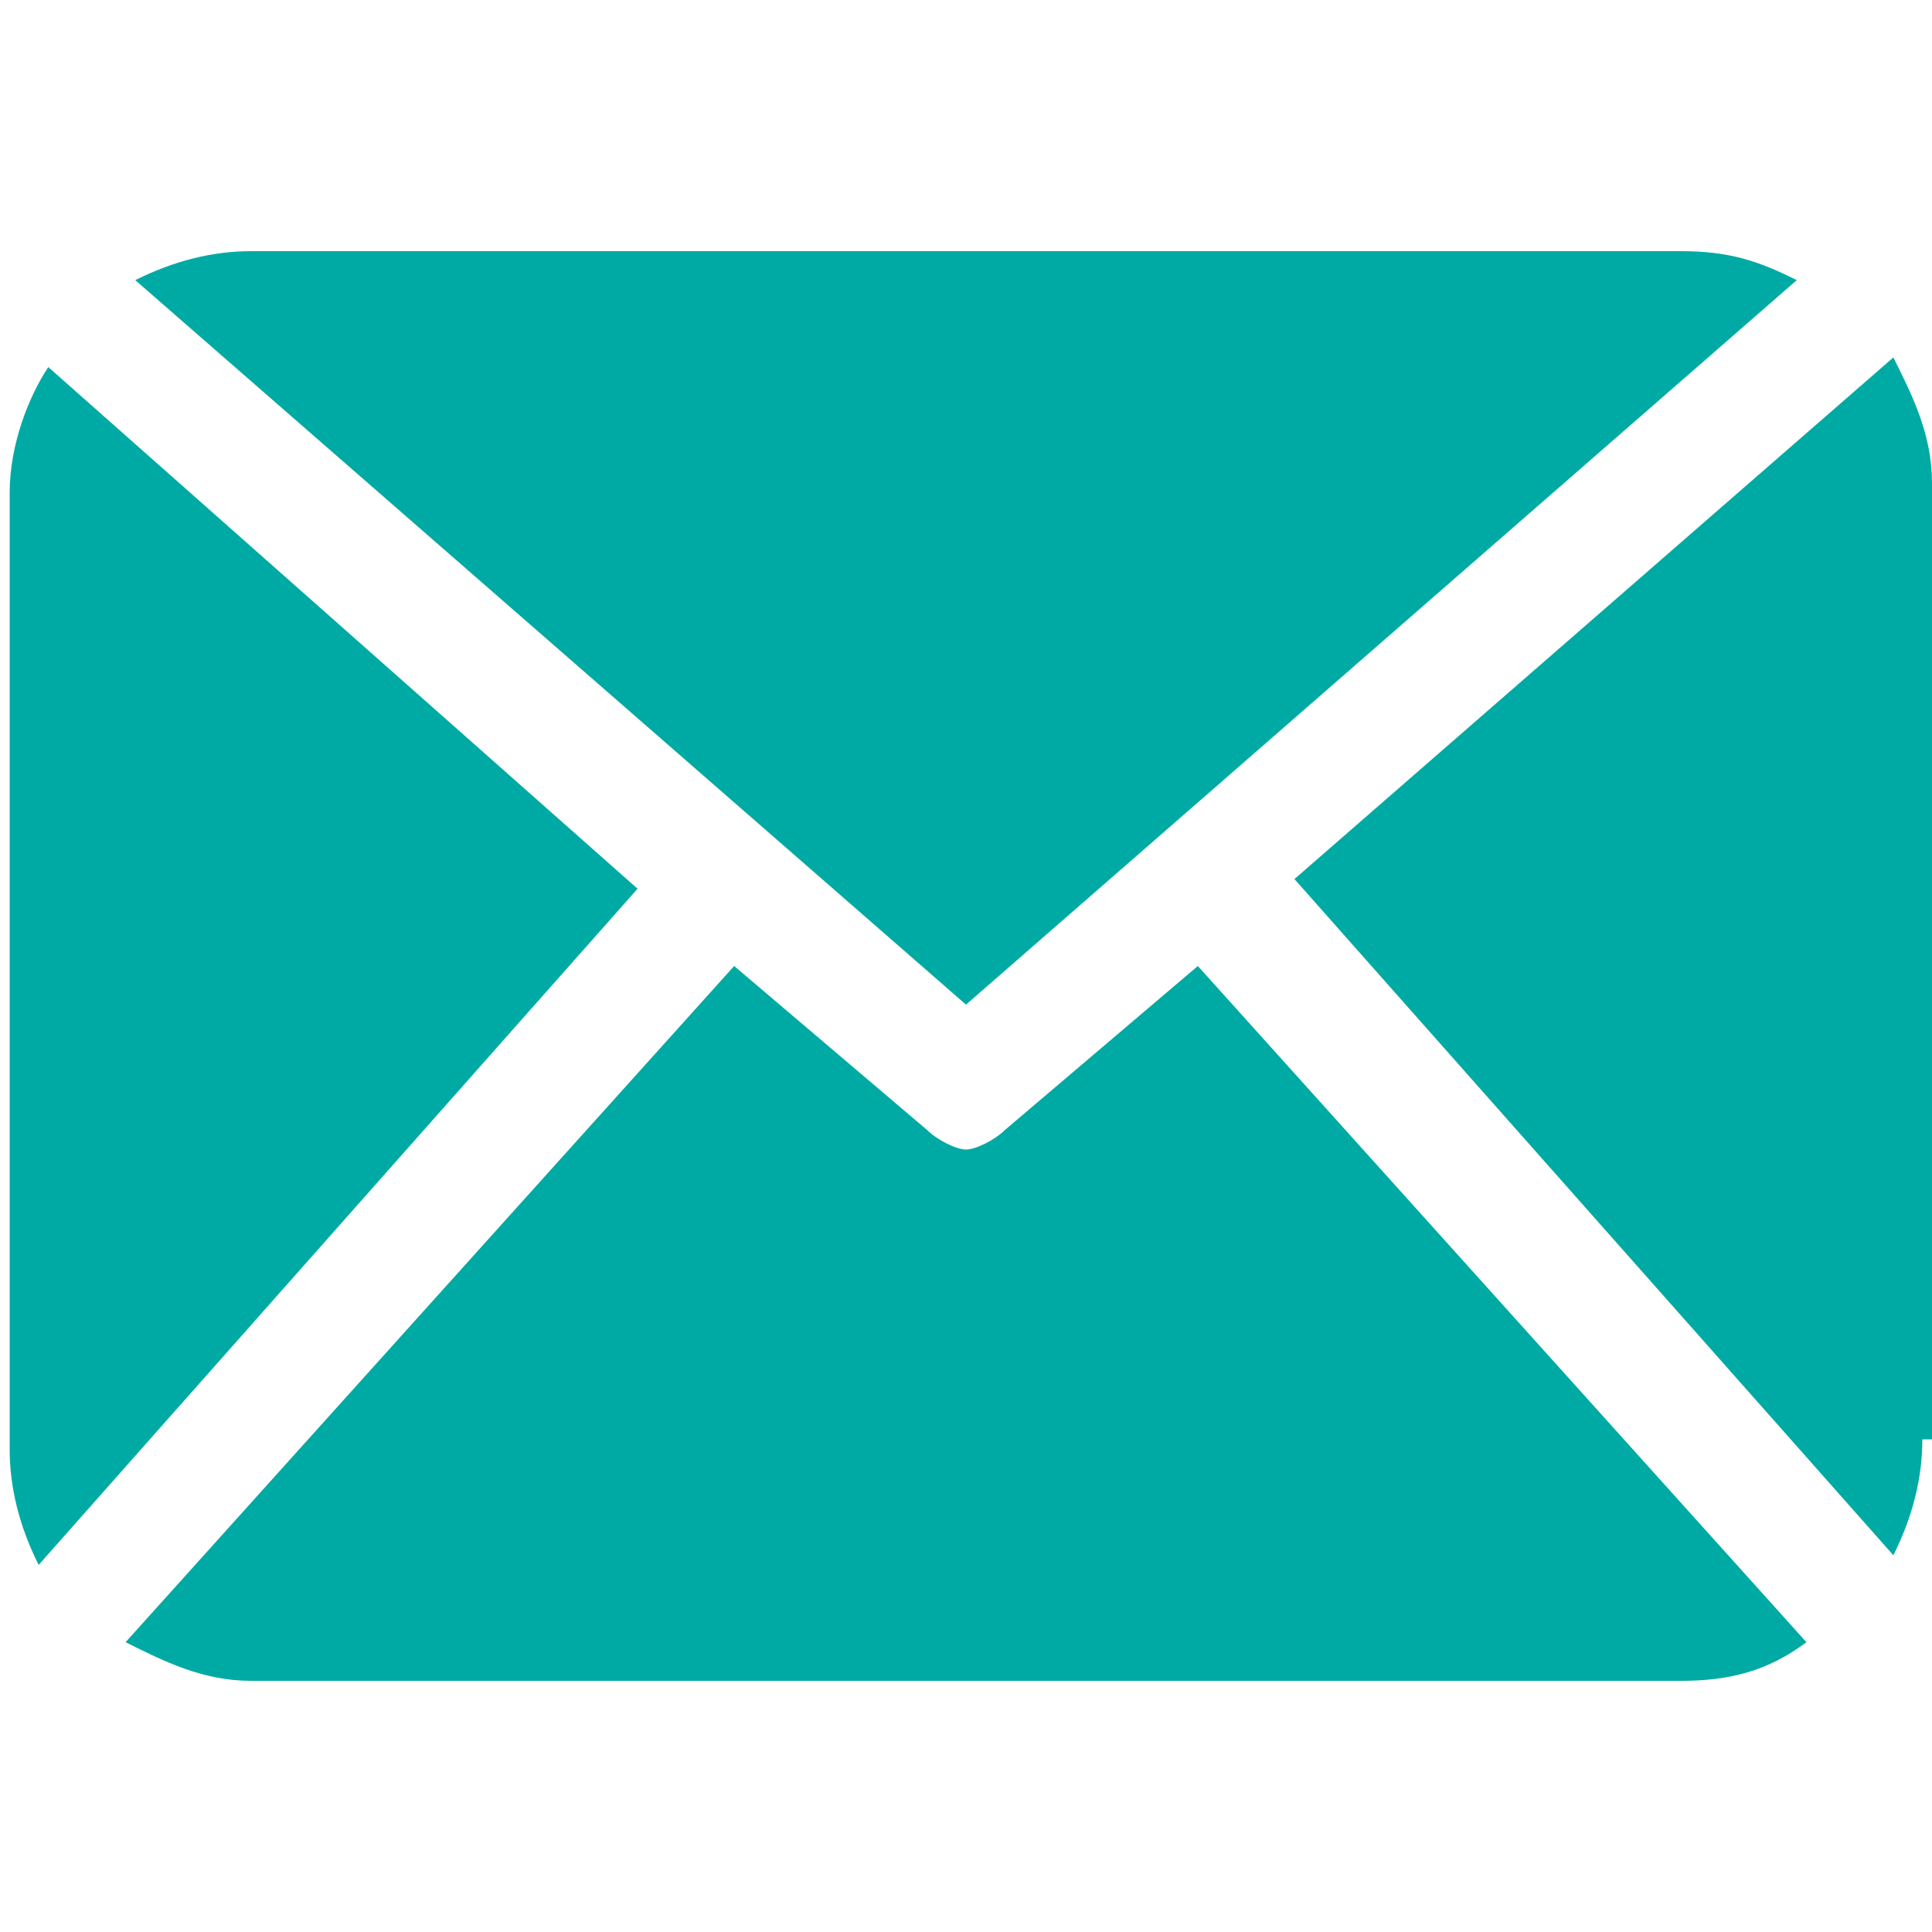 <?xml version="1.0" encoding="utf-8"?>
<!-- Generator: Adobe Illustrator 18.1.1, SVG Export Plug-In . SVG Version: 6.00 Build 0)  -->
<!DOCTYPE svg PUBLIC "-//W3C//DTD SVG 1.1//EN" "http://www.w3.org/Graphics/SVG/1.1/DTD/svg11.dtd">
<svg version="1.1" id="Capa_1" xmlns="http://www.w3.org/2000/svg" xmlns:xlink="http://www.w3.org/1999/xlink" x="0px" y="0px"
	 width="20px" height="20px" viewBox="0 0 20 20" enable-background="new 0 0 20 20" xml:space="preserve">
<path fill-rule="evenodd" clip-rule="evenodd" fill="#00AAA4" d="M0.5,3.8C0.3,4.1,0.1,4.6,0.1,5.1v9.9c0,0.4,0.1,0.8,0.3,1.2l6.2-7
	L0.5,3.8z M12.4,10l-2,1.7c-0.1,0.1-0.3,0.2-0.4,0.2c-0.1,0-0.3-0.1-0.4-0.2l-2-1.7L1.3,17c0.4,0.2,0.8,0.4,1.3,0.4h14.8
	c0.5,0,0.9-0.1,1.3-0.4L12.4,10z M18.6,2.9c-0.4-0.2-0.7-0.3-1.2-0.3H2.6c-0.4,0-0.8,0.1-1.2,0.3l8.6,7.5L18.6,2.9z M19.9,14.9
	c0,0.4-0.1,0.8-0.3,1.2l-6.2-7l6.2-5.4c0.2,0.4,0.4,0.8,0.4,1.3V14.9z"/>
</svg>
